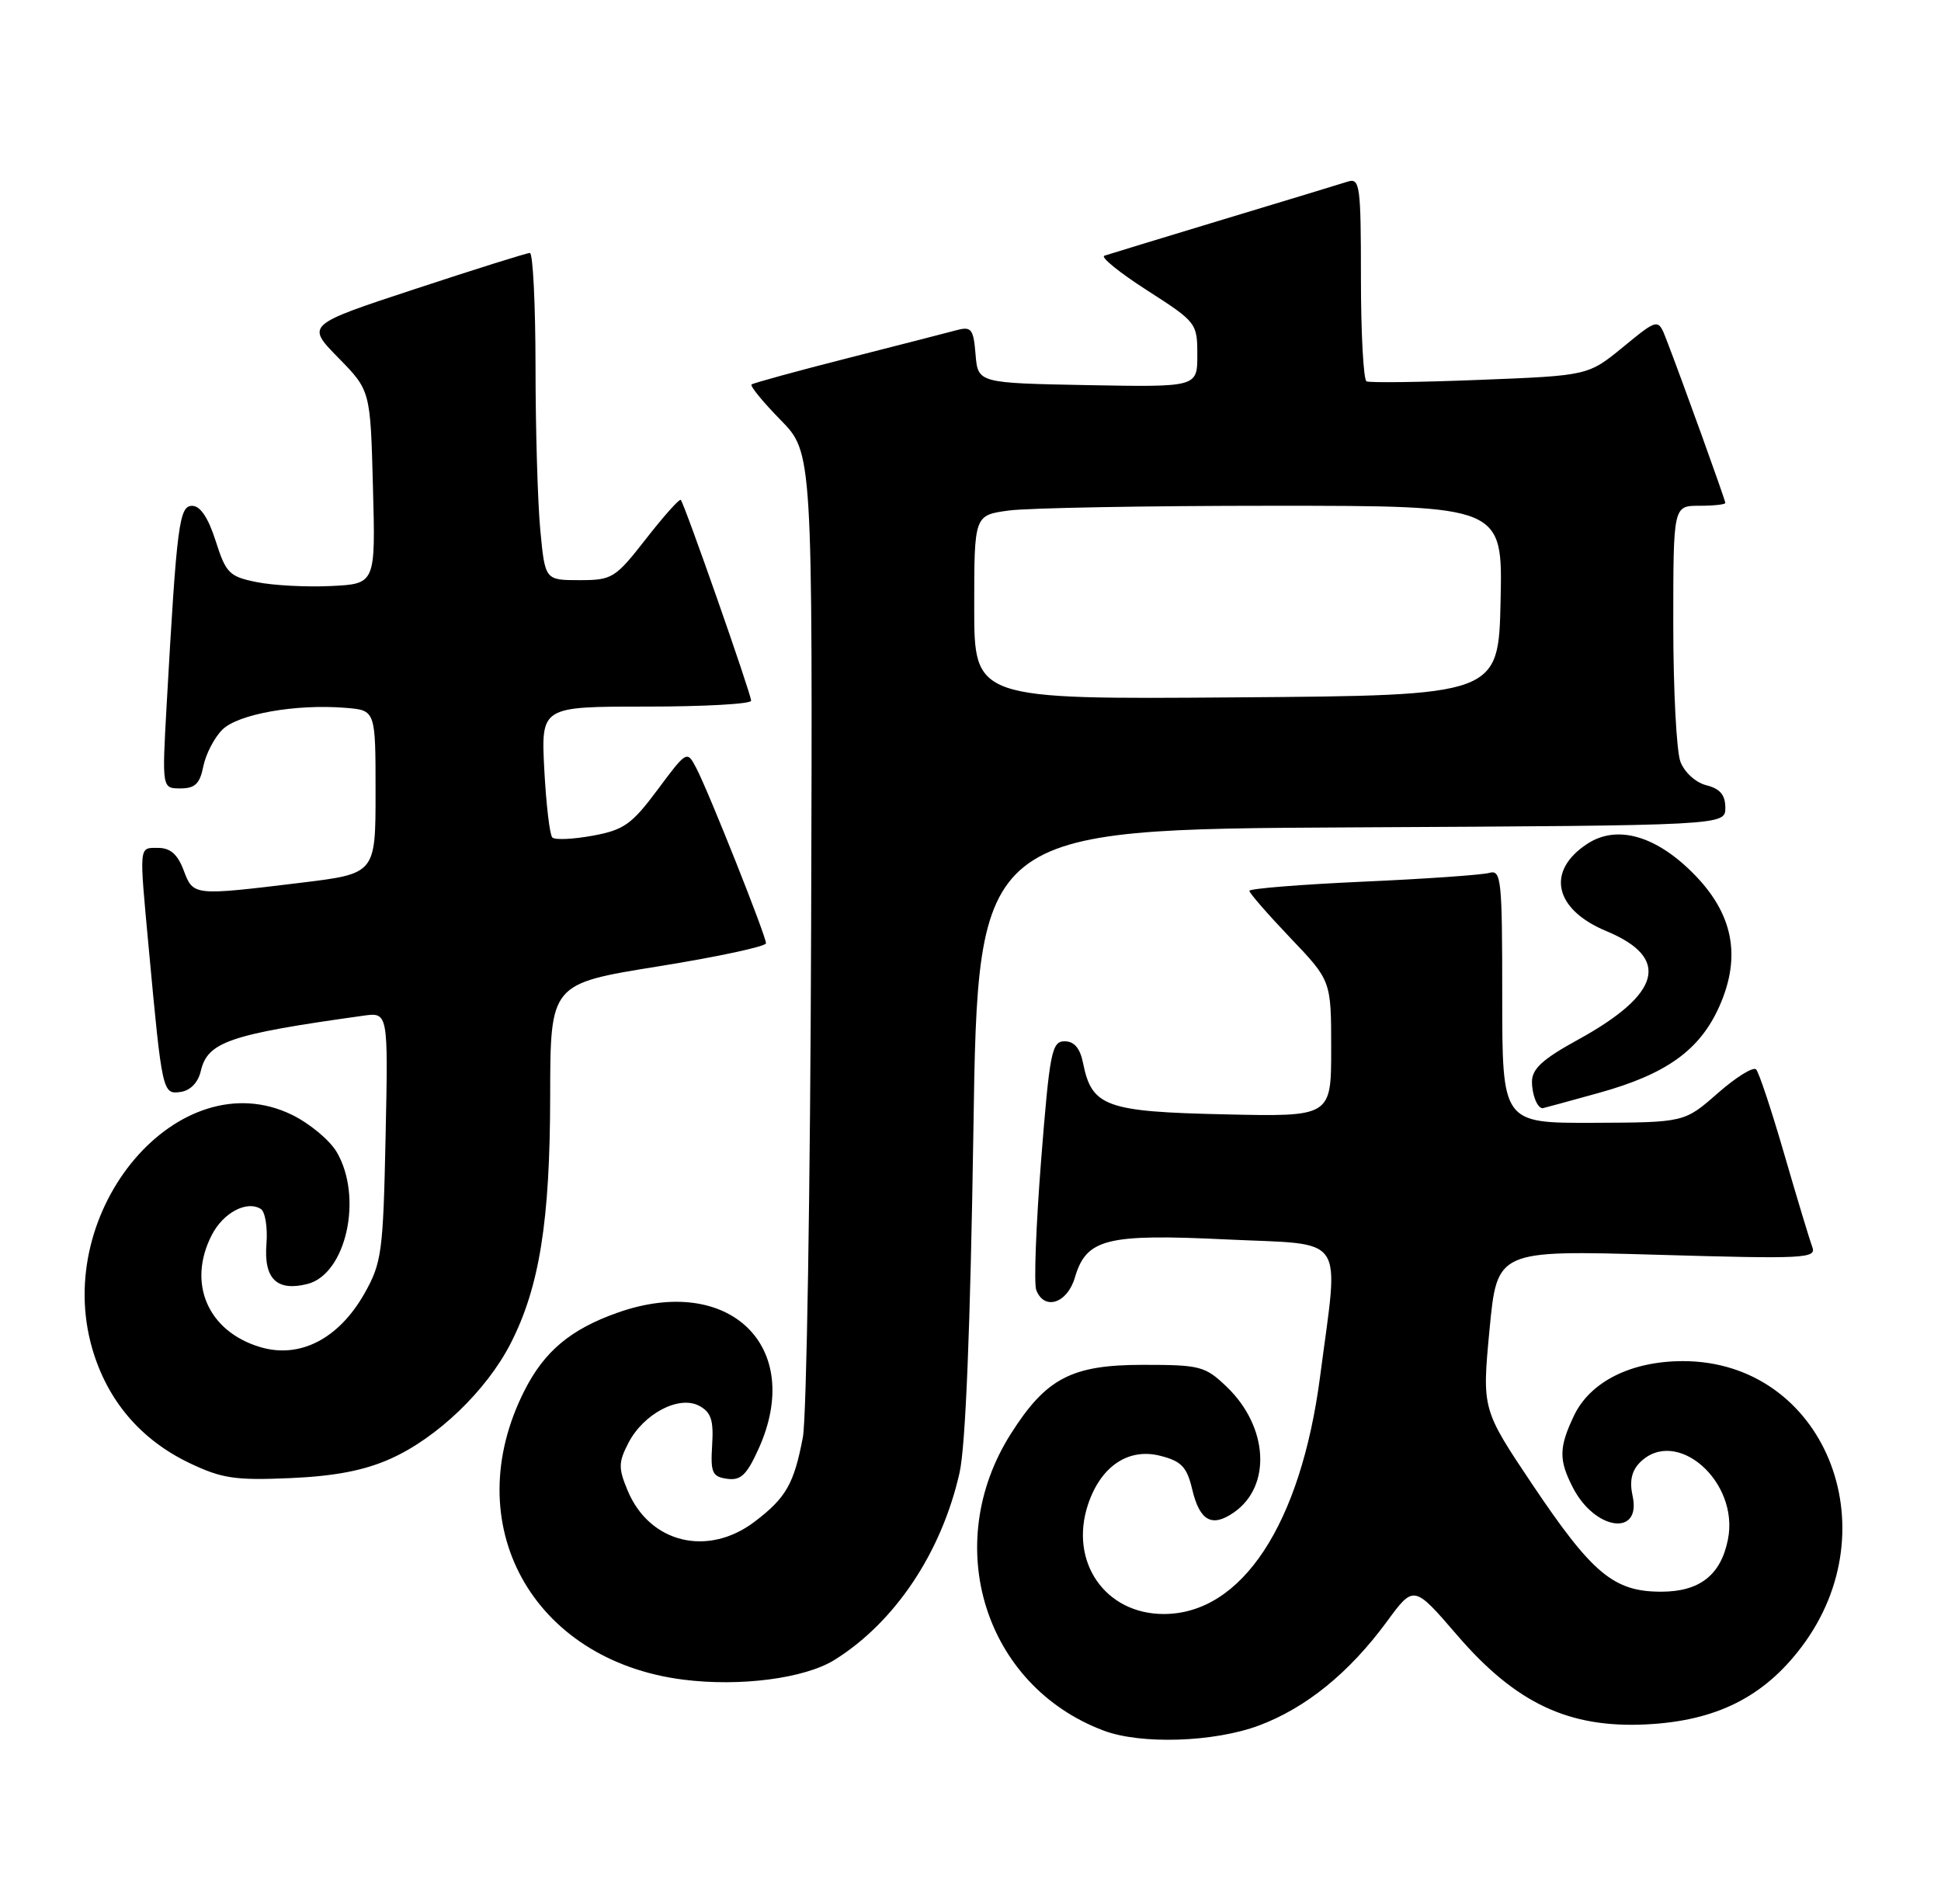 <?xml version="1.0" encoding="UTF-8" standalone="no"?>
<!DOCTYPE svg PUBLIC "-//W3C//DTD SVG 1.1//EN" "http://www.w3.org/Graphics/SVG/1.1/DTD/svg11.dtd" >
<svg xmlns="http://www.w3.org/2000/svg" xmlns:xlink="http://www.w3.org/1999/xlink" version="1.1" viewBox="0 0 261 256">
 <g >
 <path fill="currentColor"
d=" M 169.29 231.99 C 175.61 229.63 181.44 224.89 186.48 218.03 C 190.11 213.08 190.11 213.08 195.94 219.85 C 203.83 229.01 210.96 232.37 221.40 231.84 C 230.75 231.37 237.14 228.18 242.23 221.45 C 254.42 205.33 245.17 183.00 226.30 183.00 C 219.33 183.00 213.81 185.77 211.64 190.35 C 209.61 194.62 209.59 196.30 211.51 200.02 C 214.48 205.77 220.74 206.63 219.53 201.12 C 219.09 199.14 219.40 197.75 220.52 196.62 C 225.40 191.75 233.91 199.19 232.35 206.98 C 231.40 211.77 228.54 214.00 223.37 214.00 C 217.01 214.00 214.12 211.60 206.09 199.64 C 199.28 189.48 199.28 189.48 200.29 178.78 C 201.31 168.08 201.31 168.08 222.82 168.70 C 242.74 169.28 244.29 169.20 243.69 167.64 C 243.34 166.71 241.65 161.13 239.94 155.23 C 238.23 149.33 236.52 144.17 236.14 143.78 C 235.76 143.38 233.44 144.82 230.98 146.98 C 226.50 150.91 226.50 150.91 214.25 150.96 C 202.00 151.00 202.00 151.00 202.00 133.93 C 202.00 118.16 201.87 116.90 200.25 117.36 C 199.29 117.63 191.64 118.17 183.25 118.54 C 174.86 118.92 168.00 119.47 168.00 119.77 C 168.00 120.07 170.47 122.91 173.50 126.09 C 179.00 131.85 179.00 131.85 179.00 141.00 C 179.00 150.15 179.00 150.15 164.60 149.82 C 148.71 149.47 146.81 148.78 145.64 142.95 C 145.24 140.93 144.45 140.00 143.16 140.00 C 141.43 140.00 141.15 141.41 140.00 155.94 C 139.31 164.71 139.01 172.59 139.34 173.44 C 140.42 176.25 143.52 175.24 144.54 171.75 C 146.08 166.54 148.76 165.86 164.92 166.64 C 181.28 167.42 180.05 165.60 177.51 185.06 C 174.91 204.95 166.98 217.00 156.48 217.00 C 148.59 217.00 143.73 209.95 146.31 202.25 C 148.03 197.11 151.76 194.62 156.06 195.74 C 158.87 196.46 159.60 197.24 160.31 200.23 C 161.32 204.51 162.97 205.41 165.95 203.32 C 171.01 199.78 170.54 191.81 164.95 186.45 C 162.05 183.67 161.38 183.50 153.68 183.50 C 144.10 183.50 140.67 185.29 135.92 192.78 C 126.47 207.69 132.38 226.64 148.39 232.67 C 153.40 234.57 163.27 234.24 169.29 231.99 Z  M 112.20 223.18 C 120.33 218.12 126.60 208.76 129.03 198.00 C 129.84 194.40 130.48 178.50 130.89 152.00 C 131.50 111.50 131.50 111.50 181.75 111.24 C 232.00 110.98 232.00 110.98 232.00 108.60 C 232.00 106.88 231.29 106.04 229.46 105.58 C 228.02 105.22 226.51 103.85 225.96 102.41 C 225.43 101.01 225.00 92.70 225.00 83.93 C 225.00 68.00 225.00 68.00 228.50 68.00 C 230.43 68.00 232.00 67.83 232.00 67.62 C 232.00 67.23 226.12 50.93 224.07 45.64 C 222.97 42.79 222.97 42.79 218.27 46.64 C 213.56 50.50 213.56 50.50 199.03 51.07 C 191.04 51.39 184.16 51.48 183.75 51.27 C 183.34 51.05 183.00 44.80 183.00 37.37 C 183.00 24.97 182.86 23.91 181.25 24.41 C 180.29 24.72 172.75 27.01 164.50 29.50 C 156.25 32.00 149.05 34.19 148.50 34.38 C 147.95 34.56 150.54 36.66 154.25 39.04 C 160.88 43.29 161.00 43.44 161.00 47.71 C 161.00 52.05 161.00 52.05 146.25 51.78 C 131.50 51.50 131.50 51.50 131.18 47.65 C 130.90 44.24 130.62 43.87 128.68 44.38 C 127.48 44.70 120.88 46.40 114.00 48.15 C 107.12 49.90 101.30 51.50 101.06 51.69 C 100.82 51.88 102.57 54.02 104.95 56.45 C 109.27 60.86 109.27 60.86 109.07 124.63 C 108.96 159.70 108.46 190.57 107.96 193.23 C 106.77 199.49 105.71 201.36 101.51 204.56 C 95.19 209.38 87.35 207.48 84.40 200.41 C 83.14 197.39 83.15 196.61 84.50 194.00 C 86.54 190.06 91.31 187.56 94.02 189.01 C 95.62 189.87 95.97 190.94 95.76 194.29 C 95.53 198.00 95.77 198.54 97.77 198.82 C 99.60 199.08 100.41 198.31 101.99 194.82 C 108.25 181.04 98.08 171.18 83.06 176.48 C 76.74 178.71 73.20 181.67 70.53 186.95 C 61.45 204.86 71.52 223.22 91.84 225.82 C 99.49 226.80 108.18 225.67 112.20 223.18 Z  M 52.50 196.13 C 58.77 193.34 65.42 186.96 68.66 180.63 C 72.54 173.05 73.96 164.17 73.98 147.38 C 74.00 132.26 74.00 132.26 88.50 129.93 C 96.47 128.65 103.00 127.25 103.00 126.82 C 103.00 125.82 95.27 106.39 93.62 103.25 C 92.38 100.89 92.35 100.90 88.42 106.18 C 84.94 110.85 83.88 111.59 79.68 112.36 C 77.05 112.84 74.62 112.95 74.27 112.60 C 73.92 112.26 73.44 108.15 73.19 103.49 C 72.75 95.00 72.75 95.00 86.87 95.00 C 94.64 95.00 101.00 94.65 101.00 94.21 C 101.00 93.30 92.03 67.70 91.54 67.21 C 91.36 67.03 89.26 69.38 86.87 72.44 C 82.72 77.76 82.32 78.00 77.91 78.00 C 73.29 78.00 73.29 78.00 72.65 71.25 C 72.30 67.54 72.01 57.64 72.01 49.25 C 72.00 40.86 71.66 34.00 71.25 34.01 C 70.84 34.01 63.90 36.19 55.83 38.85 C 41.16 43.68 41.16 43.68 45.48 48.09 C 49.81 52.50 49.81 52.50 50.15 65.50 C 50.50 78.50 50.50 78.50 44.50 78.79 C 41.20 78.95 36.70 78.71 34.50 78.26 C 30.83 77.52 30.38 77.06 29.00 72.73 C 28.01 69.63 26.94 68.01 25.85 68.01 C 24.09 68.00 23.78 70.41 22.41 94.75 C 21.78 106.00 21.78 106.00 24.27 106.00 C 26.22 106.00 26.88 105.37 27.34 103.03 C 27.67 101.40 28.81 99.19 29.89 98.11 C 32.00 96.00 39.79 94.62 46.50 95.17 C 50.50 95.50 50.50 95.50 50.50 106.48 C 50.50 117.46 50.50 117.46 40.50 118.68 C 25.92 120.45 26.00 120.45 24.69 117.00 C 23.89 114.87 22.90 114.00 21.28 114.00 C 18.64 114.00 18.70 113.39 20.01 127.58 C 21.80 146.88 21.86 147.16 24.28 146.81 C 25.60 146.62 26.64 145.55 27.00 144.00 C 27.92 140.07 30.84 139.07 48.85 136.56 C 52.20 136.09 52.20 136.09 51.85 152.80 C 51.52 168.42 51.33 169.79 49.00 173.92 C 45.55 180.01 40.30 182.71 34.98 181.11 C 27.93 179.00 25.14 172.50 28.49 166.02 C 30.03 163.04 33.18 161.37 35.07 162.54 C 35.66 162.91 36.00 165.02 35.83 167.24 C 35.45 171.93 37.22 173.66 41.33 172.63 C 46.55 171.32 48.85 160.95 45.27 154.88 C 44.32 153.27 41.60 151.02 39.23 149.87 C 24.10 142.54 6.97 162.63 12.41 181.34 C 14.44 188.31 18.91 193.56 25.49 196.71 C 29.83 198.78 31.64 199.05 39.00 198.73 C 45.00 198.47 48.97 197.71 52.50 196.13 Z  M 215.02 146.93 C 224.10 144.41 228.60 141.17 231.22 135.25 C 234.19 128.52 233.04 122.77 227.62 117.36 C 222.57 112.30 217.37 110.87 213.44 113.45 C 207.85 117.11 208.98 122.27 216.01 125.19 C 224.67 128.79 223.40 133.63 212.18 139.79 C 207.45 142.38 206.00 143.71 206.00 145.42 C 206.00 147.20 206.72 149.00 207.44 149.00 C 207.49 149.00 210.91 148.07 215.02 146.93 Z  M 131.00 81.65 C 131.00 69.27 131.00 69.27 135.64 68.64 C 138.19 68.29 154.18 68.00 171.17 68.00 C 202.06 68.00 202.06 68.00 201.78 80.75 C 201.50 93.50 201.50 93.50 166.25 93.76 C 131.00 94.03 131.00 94.03 131.00 81.65 Z "/>
</g>
</svg>